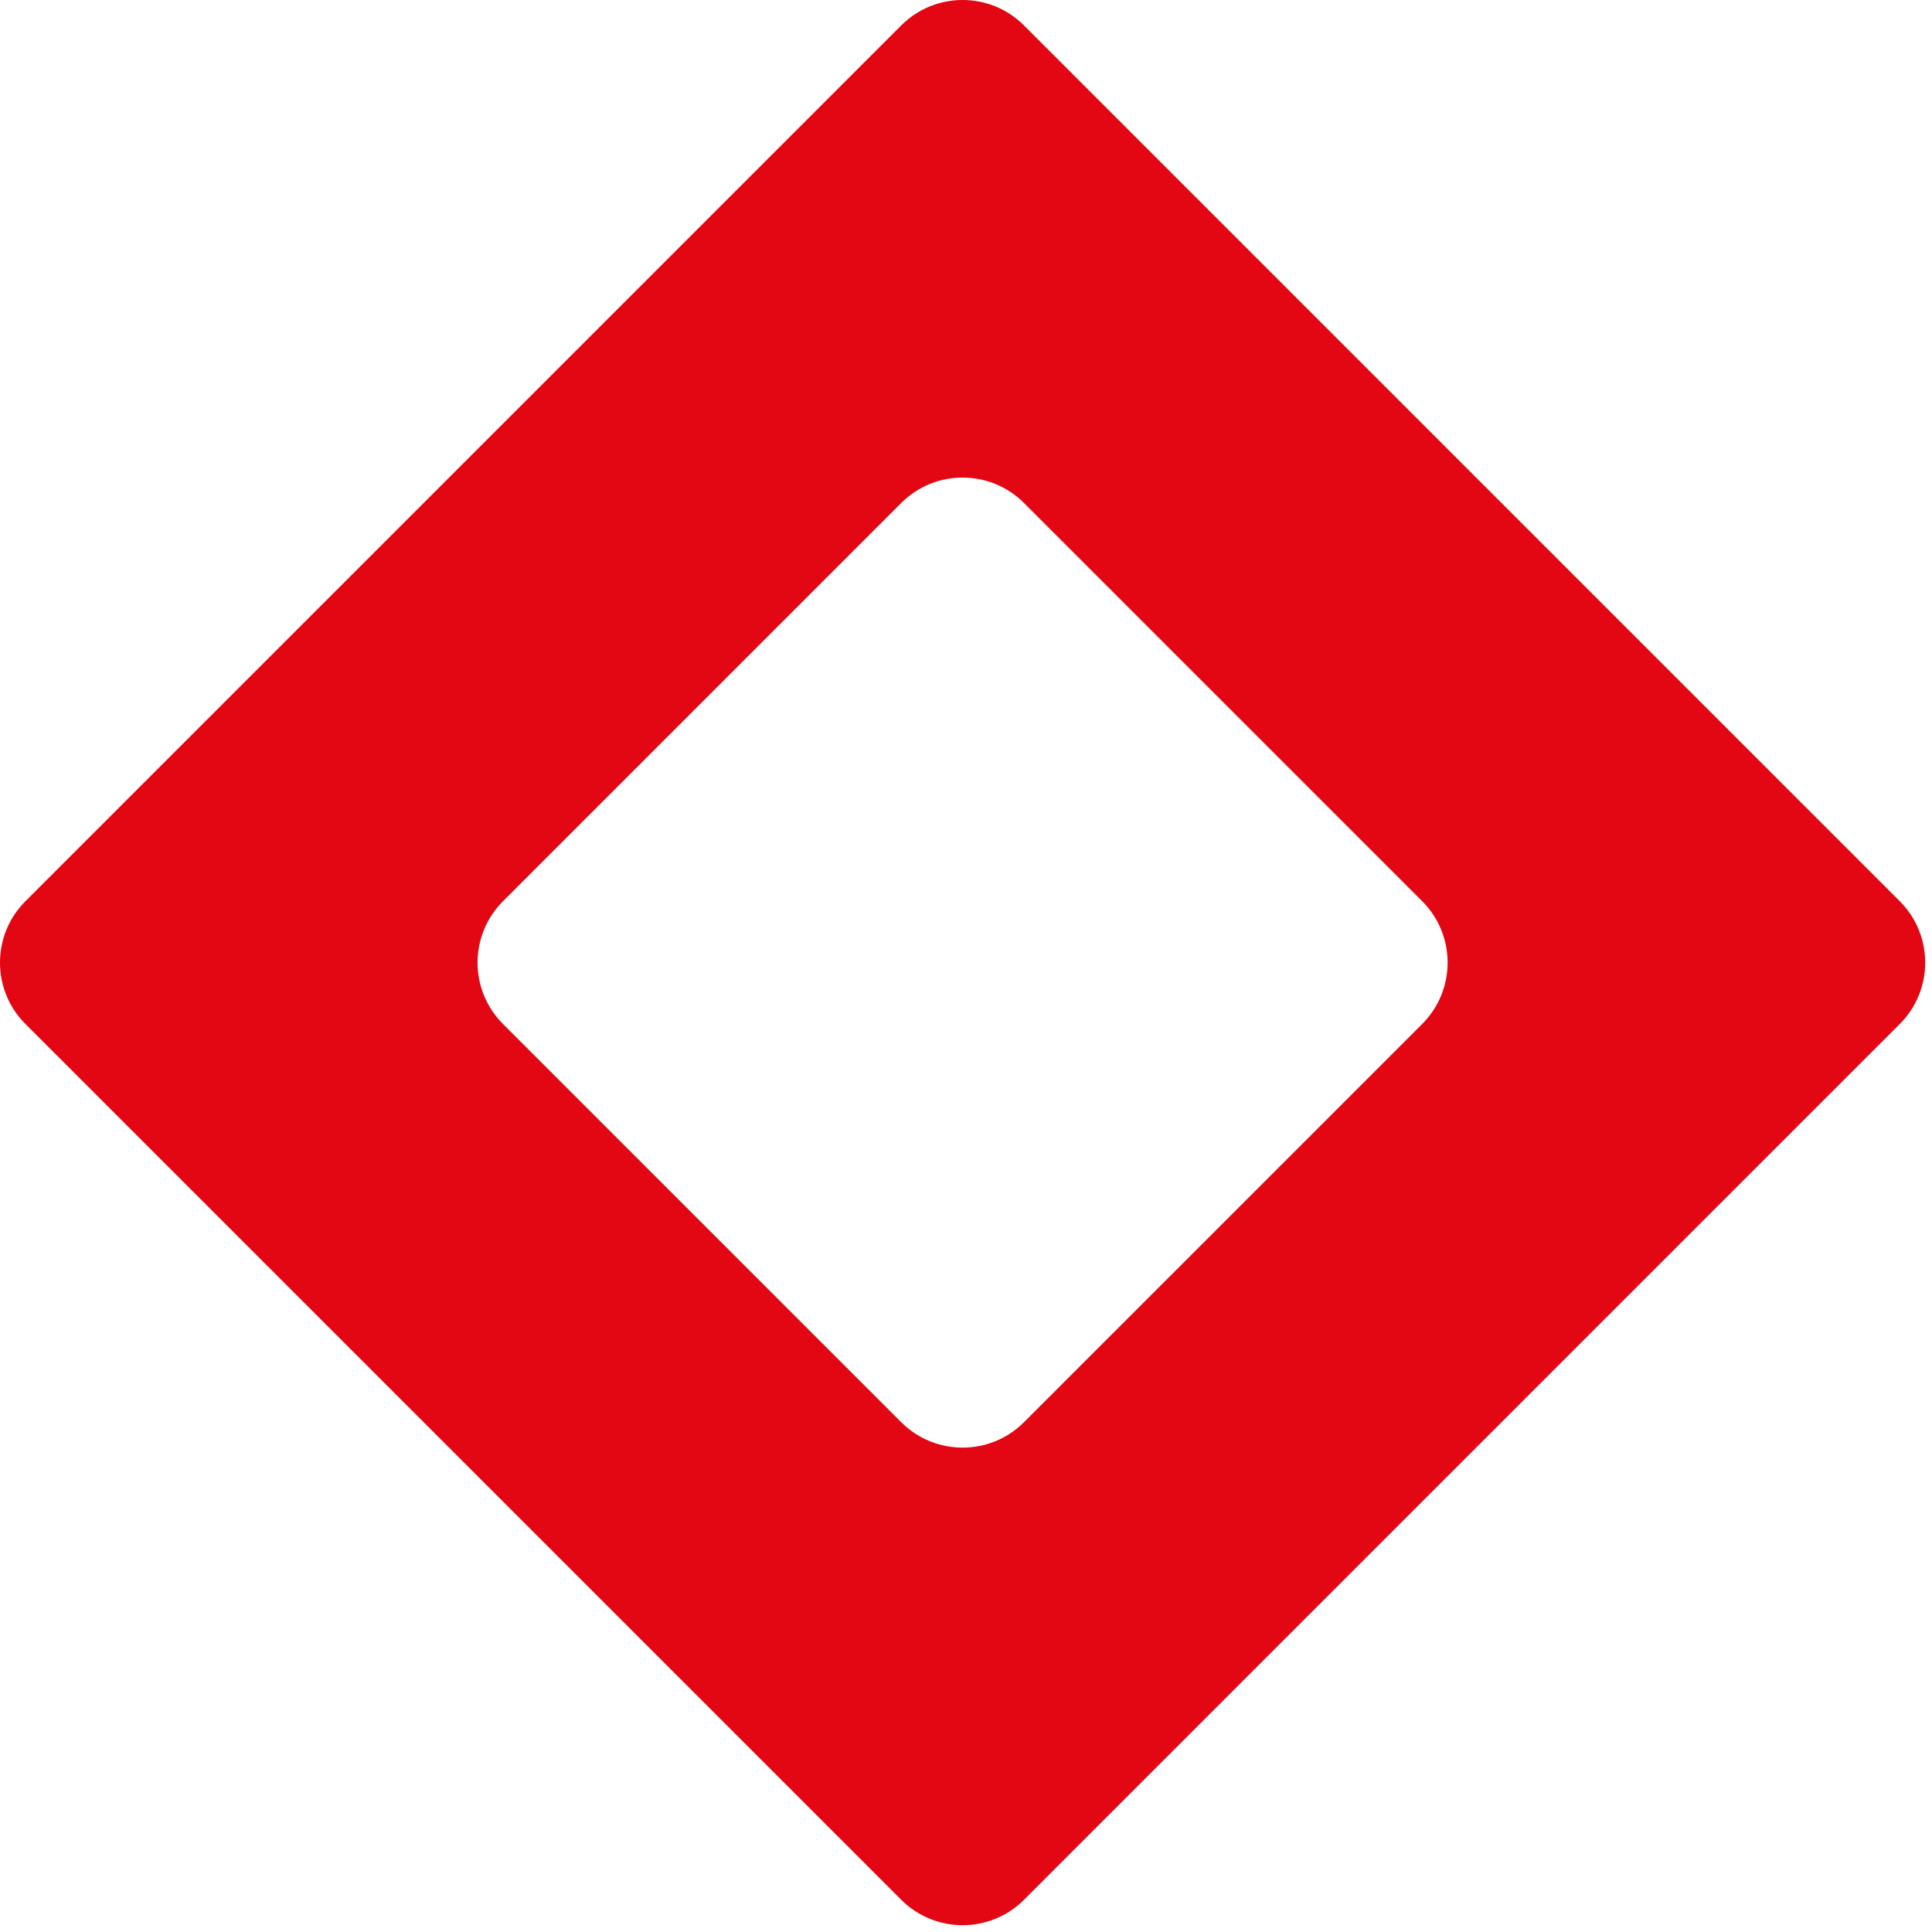 <svg width="89" height="89" viewBox="0 0 89 89" fill="none" xmlns="http://www.w3.org/2000/svg">
<path fill-rule="evenodd" clip-rule="evenodd" d="M1.172 41.515C-0.391 43.077 -0.391 45.609 1.172 47.172L41.515 87.515C43.077 89.077 45.609 89.077 47.172 87.515L87.515 47.172C89.077 45.609 89.077 43.077 87.515 41.515L47.172 1.172C45.609 -0.391 43.077 -0.391 41.515 1.172L1.172 41.515ZM41.515 23.171L23.171 41.515C21.609 43.077 21.609 45.609 23.171 47.172L41.515 65.515C43.077 67.077 45.609 67.077 47.171 65.515L65.515 47.172C67.077 45.609 67.077 43.077 65.515 41.515L47.171 23.171C45.609 21.609 43.077 21.609 41.515 23.171Z" fill="#E30613"/>
</svg>
